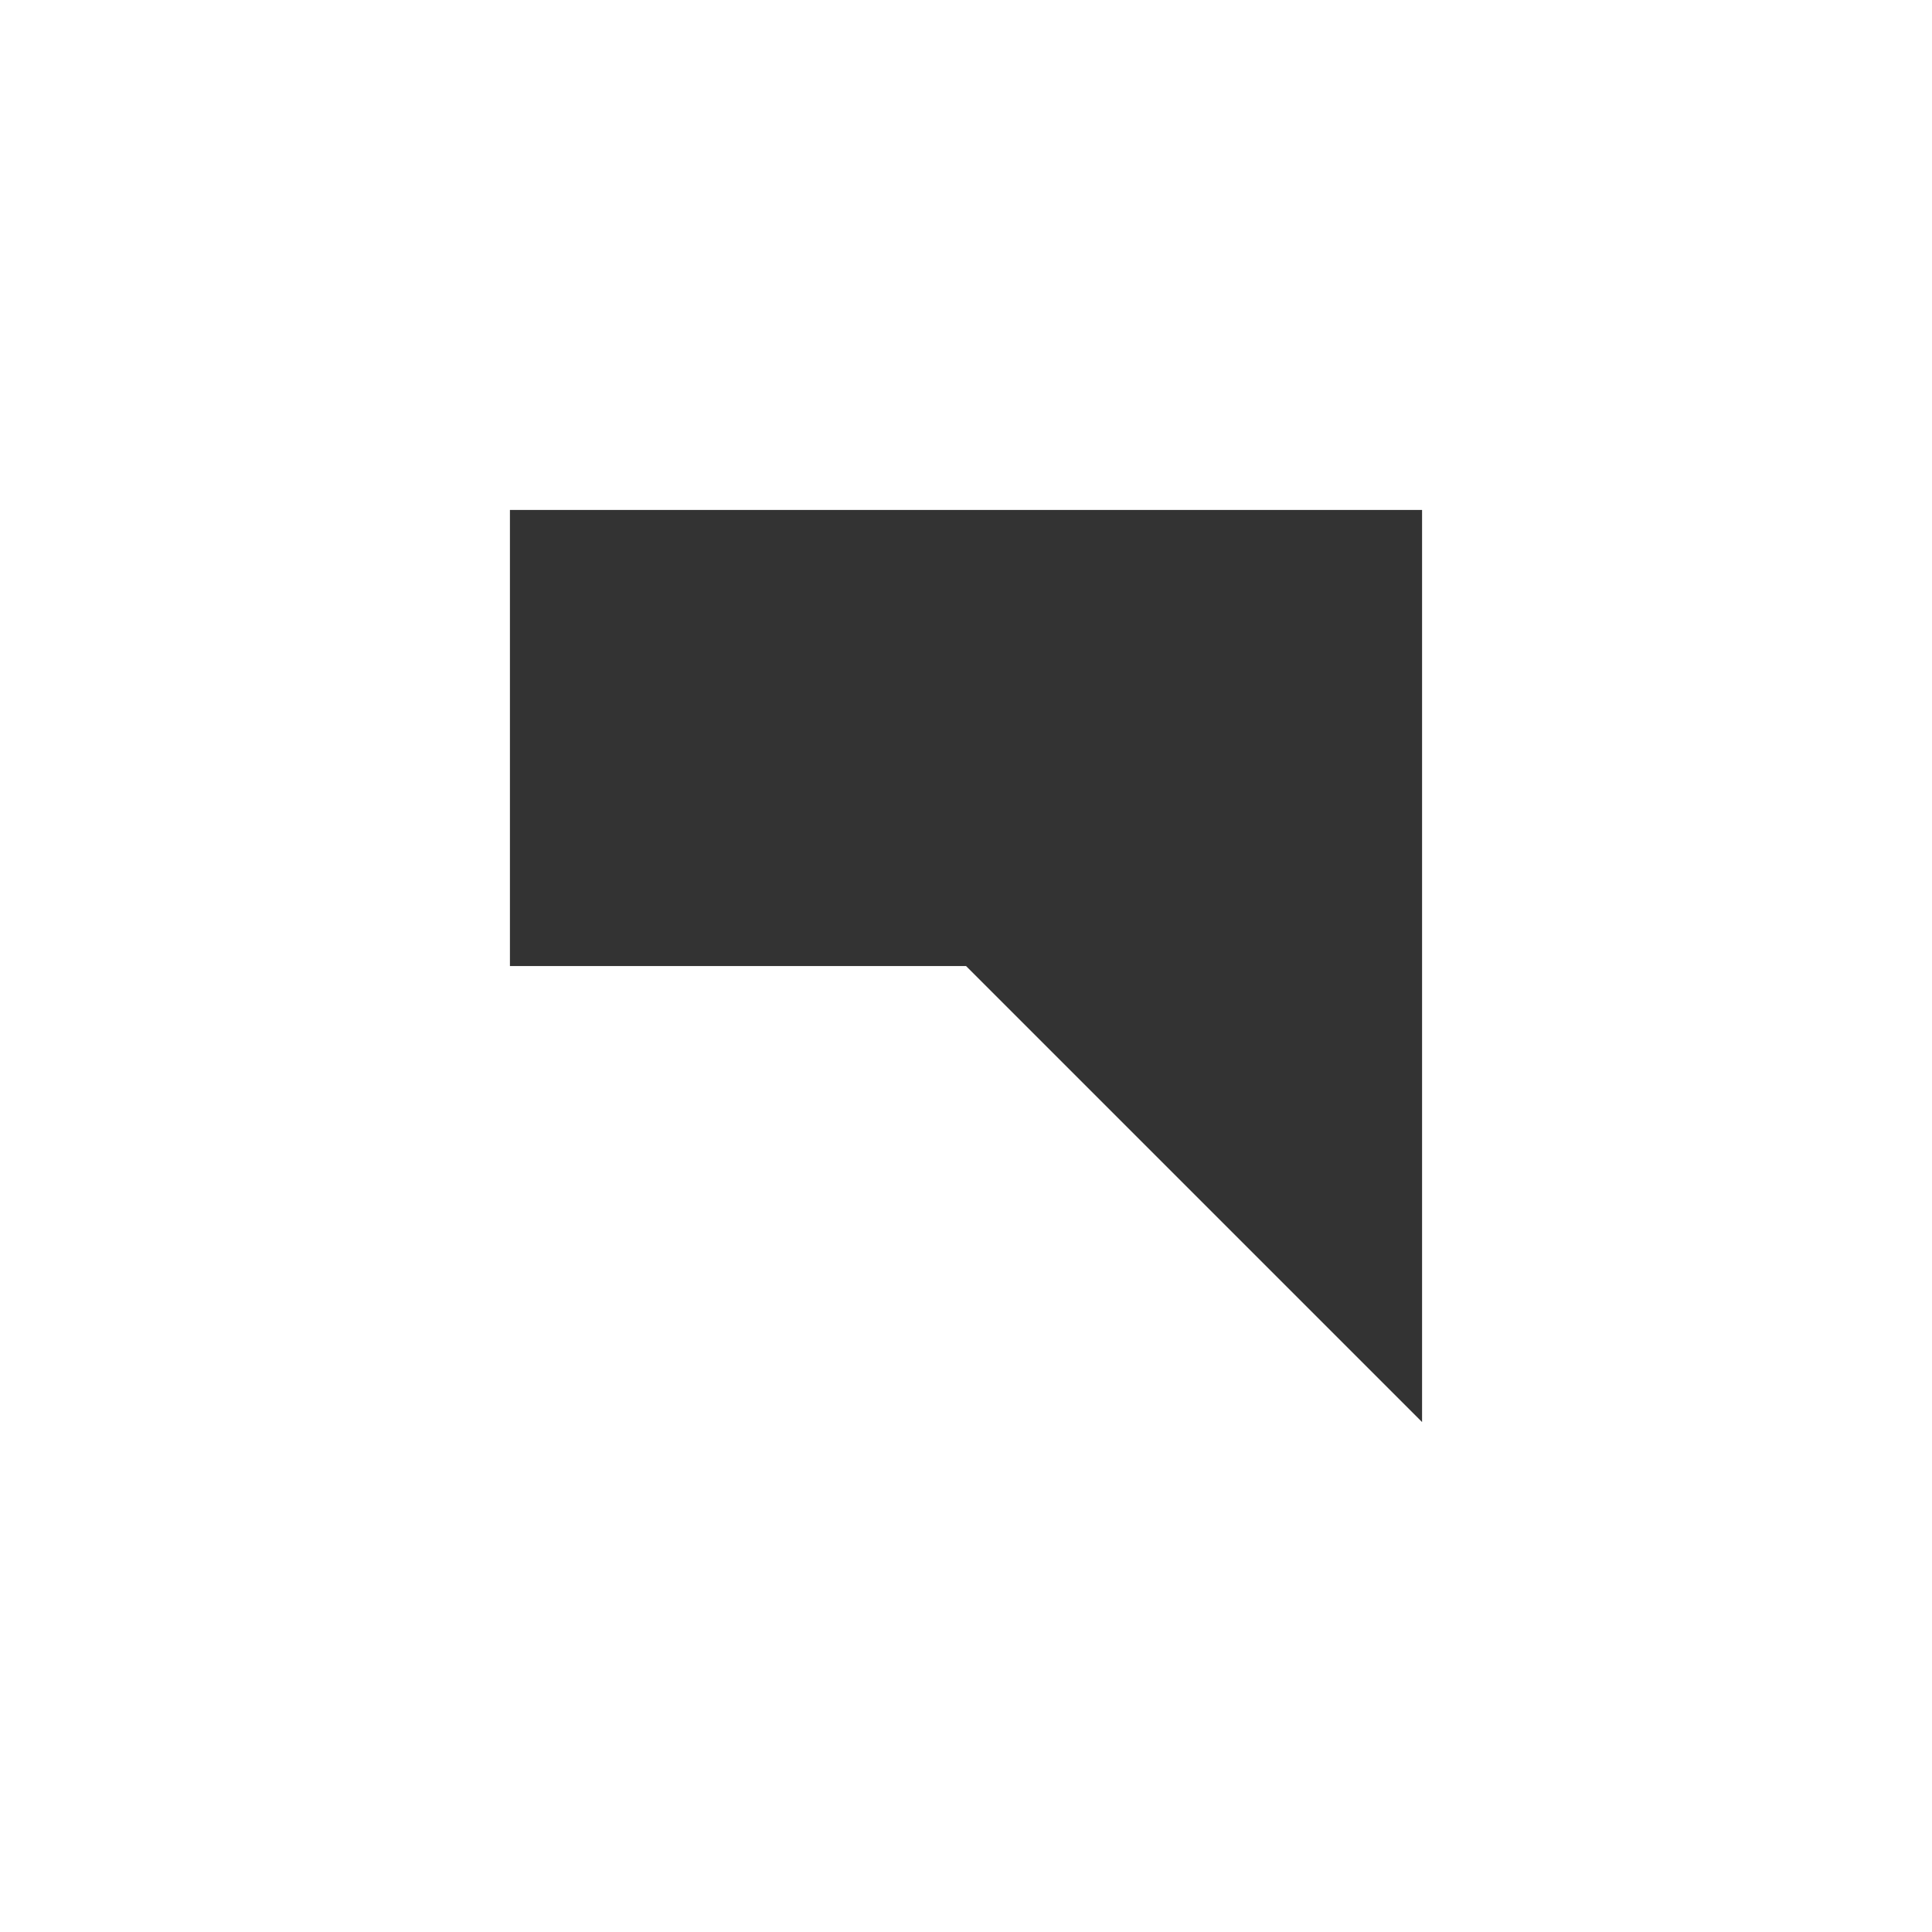 <svg xmlns="http://www.w3.org/2000/svg" viewBox="0 0 145.83 145.83"><rect x="0" y="0" width="145.83" height="145.83" fill="#333333" stroke="none"/><defs><style>.cls-1{fill:#fff}</style></defs><title>Asset 4</title><g id="Layer_2" data-name="Layer 2"><g id="Layer_1-2" data-name="Layer 1"><path d="M0,0V145.83H145.83V0ZM107.34,72.92v34.42L72.92,72.92H38.49V38.49h68.85Z" class="cls-1"/></g></g></svg>